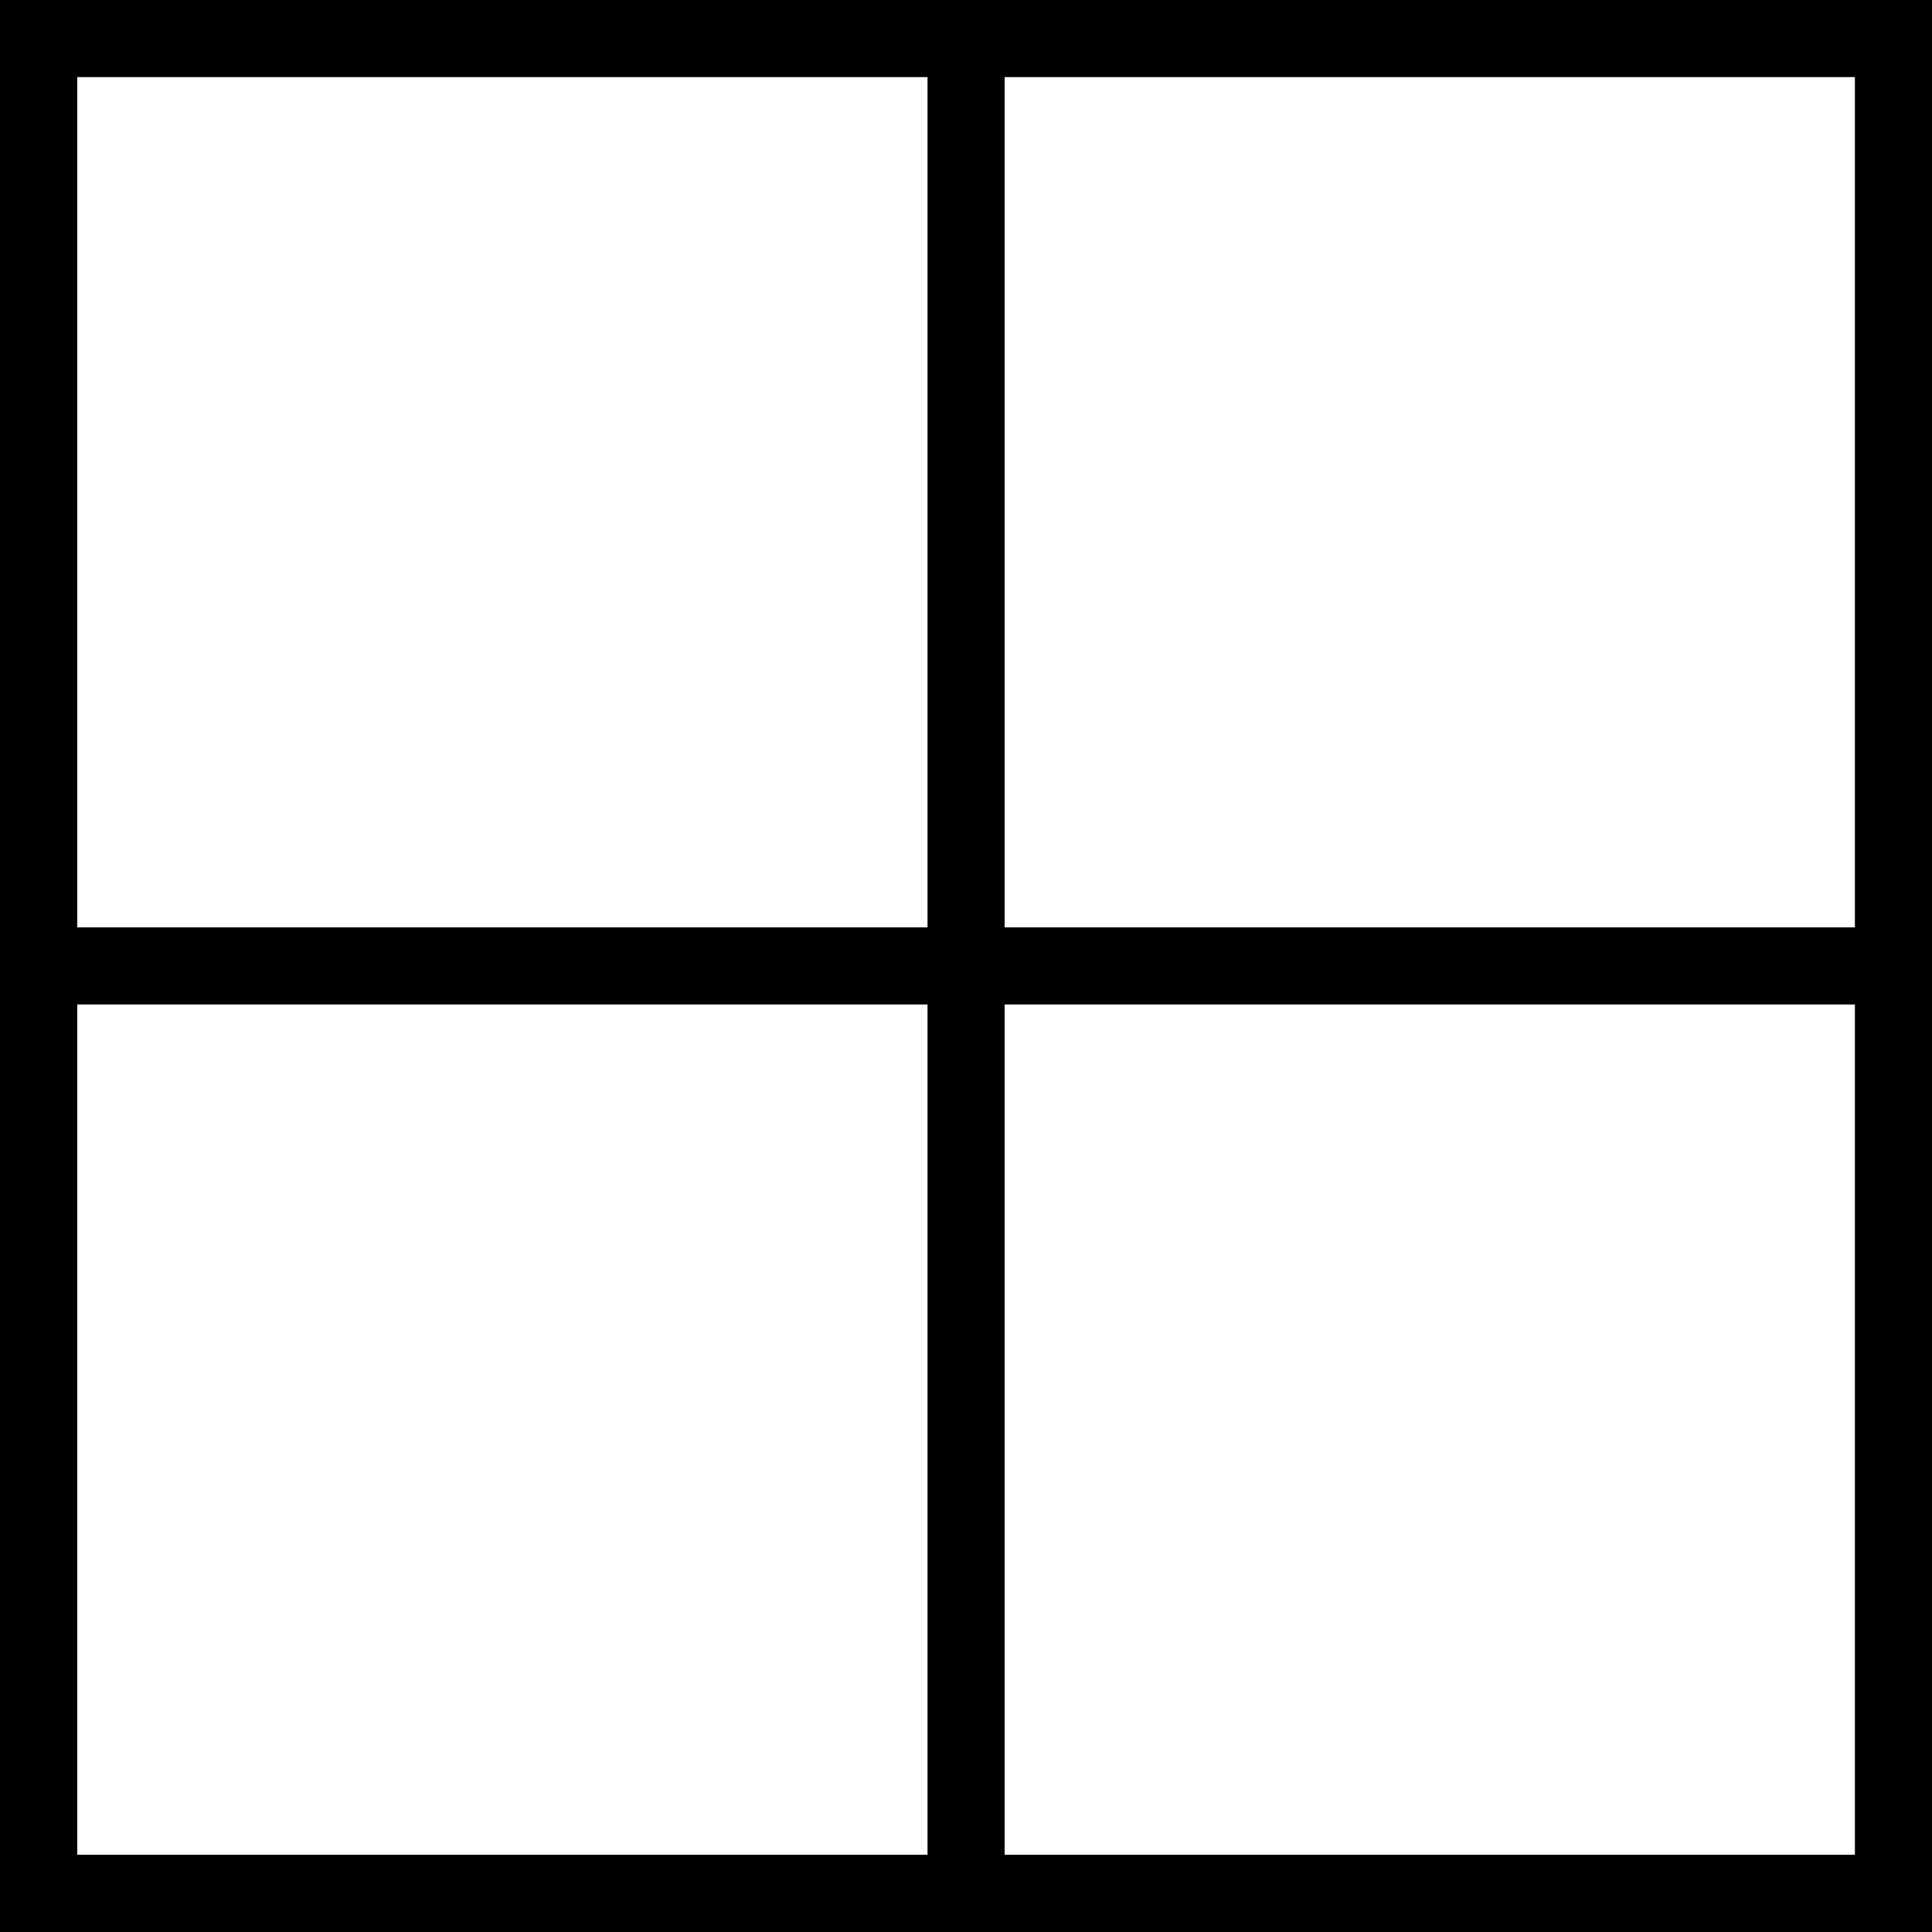 <svg xmlns="http://www.w3.org/2000/svg" width="13.406" height="13.406" viewBox="0 0 13.406 13.406">
  <path id="Path_281" data-name="Path 281" d="M18.406,18.406V5H5V18.406Zm-6.435-.536v-5.9h5.9v5.9Zm5.9-6.435h-5.9v-5.9h5.9Zm-6.435-5.9v5.9h-5.9v-5.9Zm-5.9,6.435h5.9v5.9h-5.9Z" transform="translate(-5 -5)" fill="#010101"/>
</svg>
